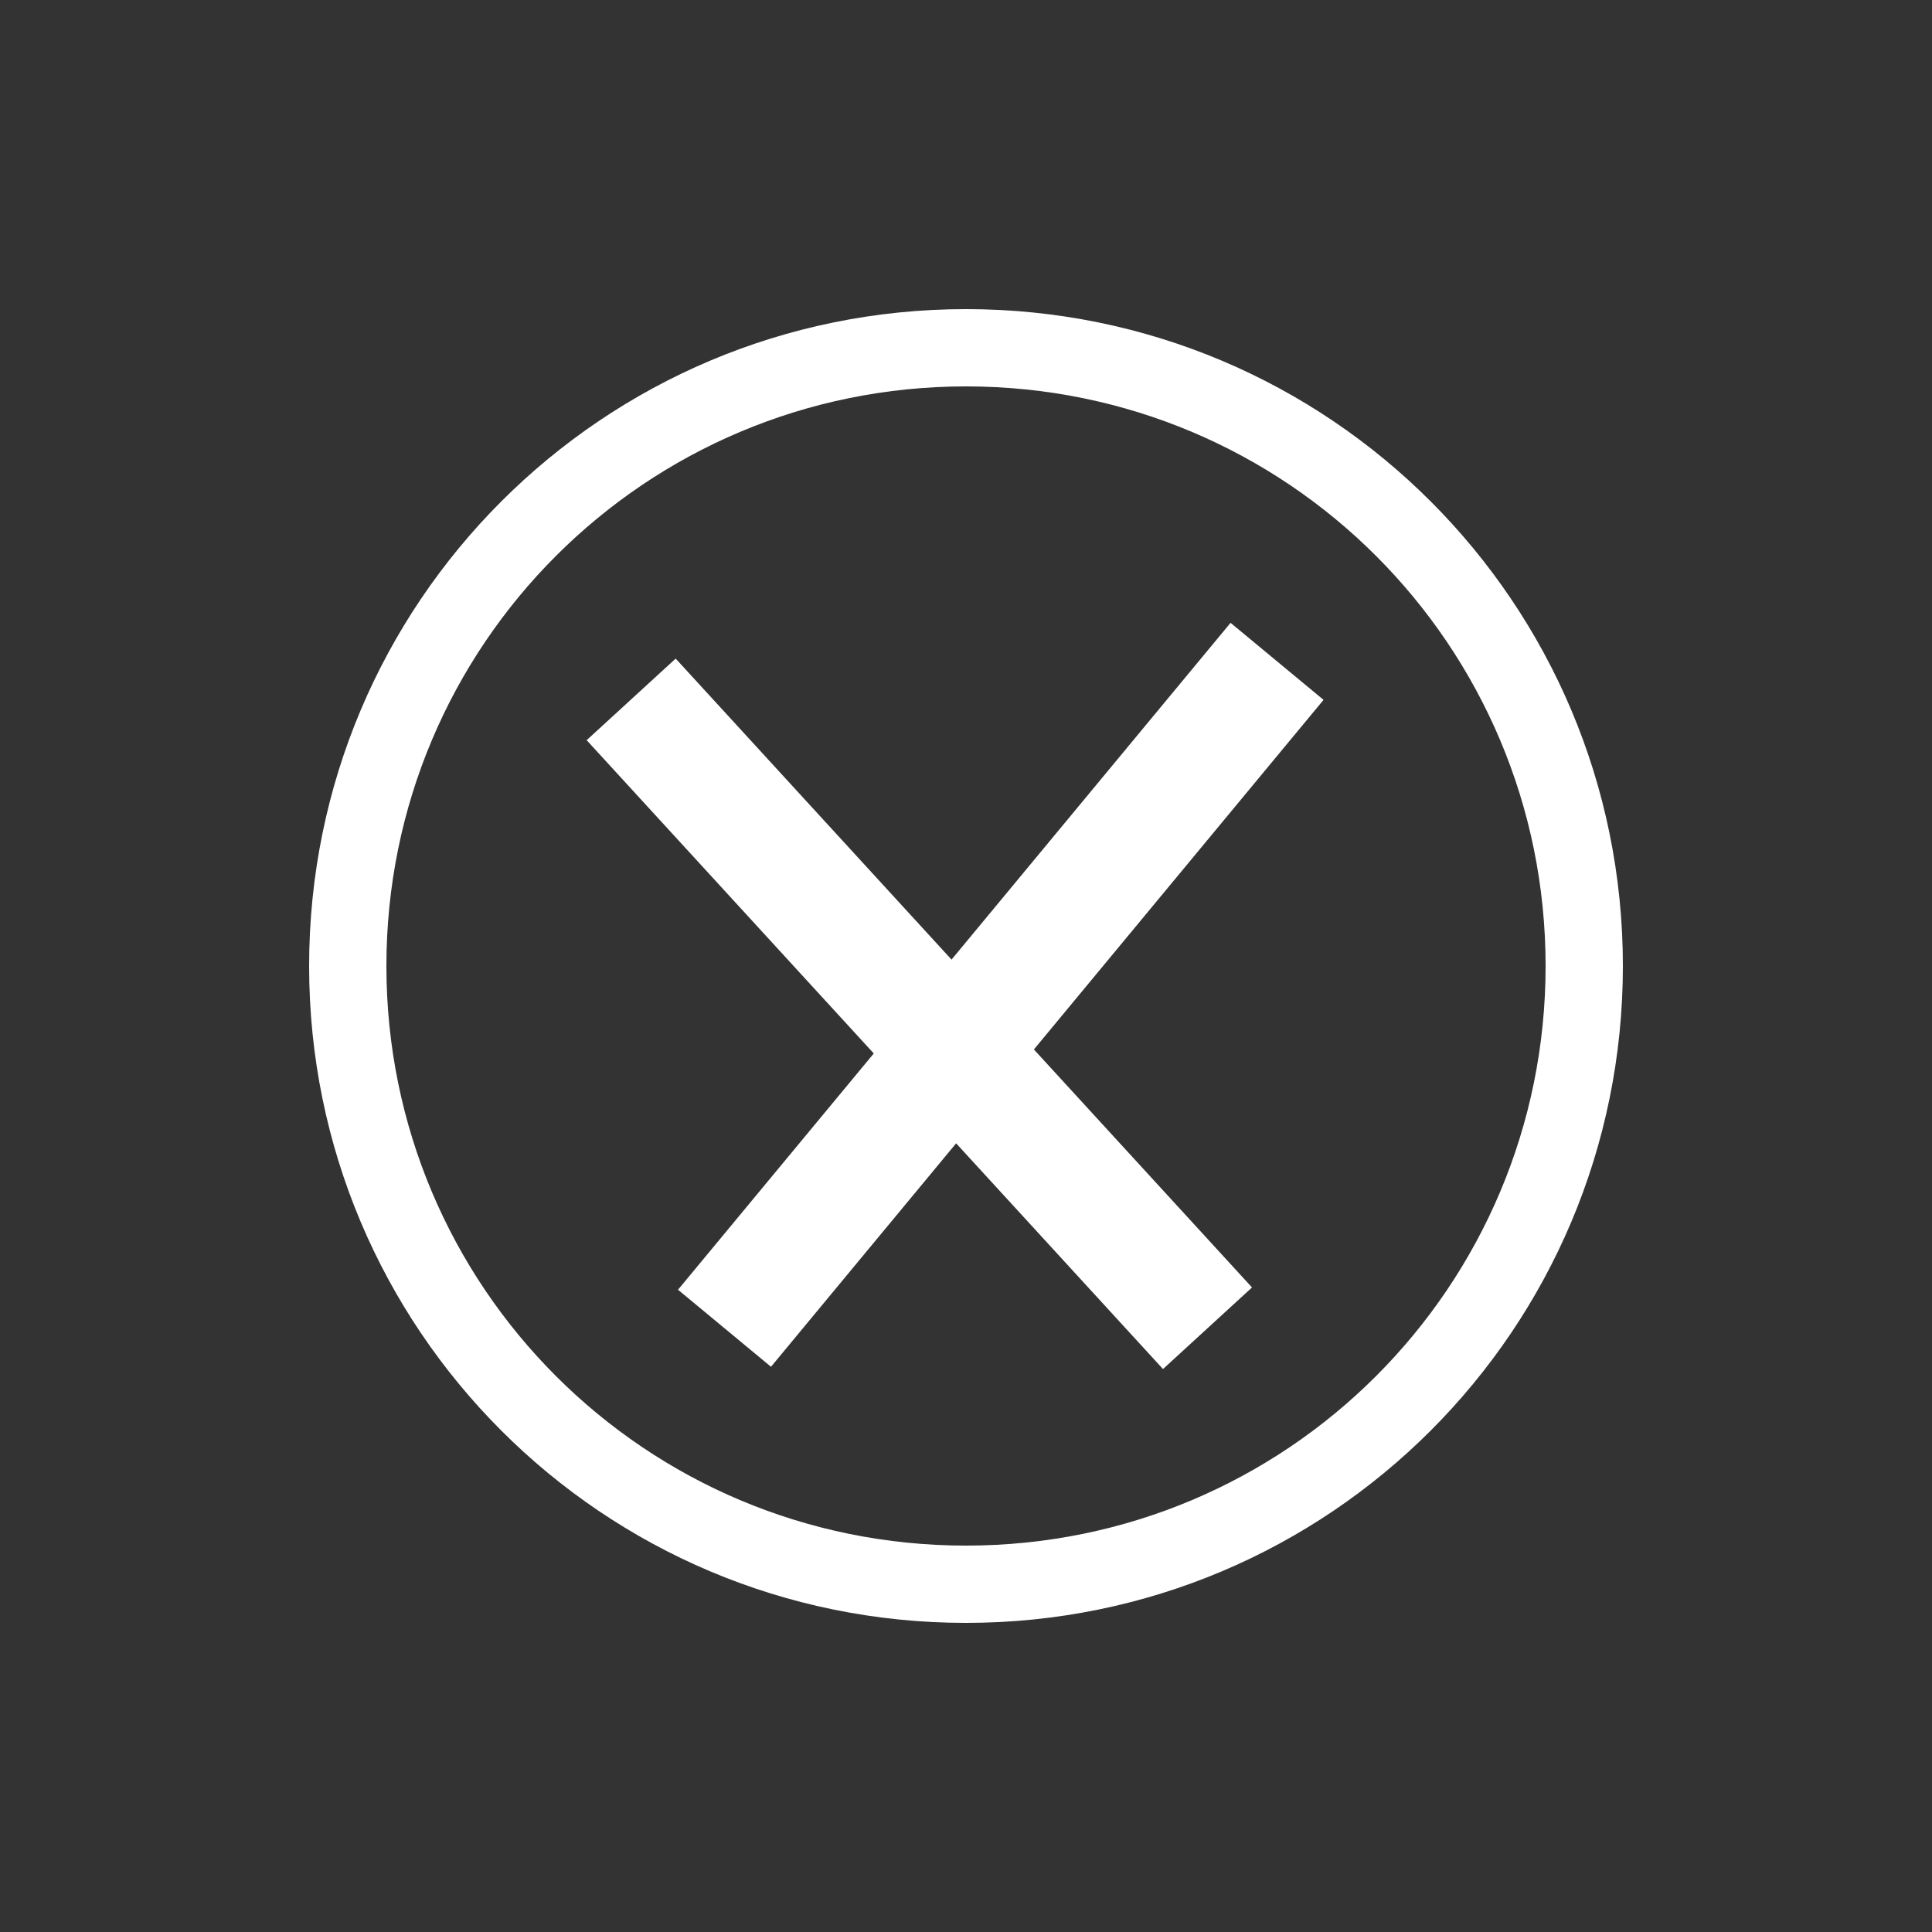 <svg width="16" height="16" viewBox="0 0 16 16" fill="none" xmlns="http://www.w3.org/2000/svg">
<rect x="0" y="0" width="16" height="16" fill="#333333" stroke="none"/>
<path d="M8 13.44C4.992 13.44 2.56 11.008 2.56 8C2.56 4.992 4.992 2.56 8 2.56C11.008 2.56 13.44 4.992 13.44 8C13.44 11.008 11.008 13.44 8 13.44ZM8 3.2C5.344 3.2 3.2 5.344 3.2 8C3.2 10.656 5.344 12.8 8 12.8C10.656 12.8 12.8 10.656 12.8 8C12.8 5.344 10.656 3.2 8 3.2Z" fill="white"/>
<path d="M5.227 5.792L10 11" stroke="white"/>
<path d="M10.576 5.477L6 11" stroke="white"/>
</svg>
